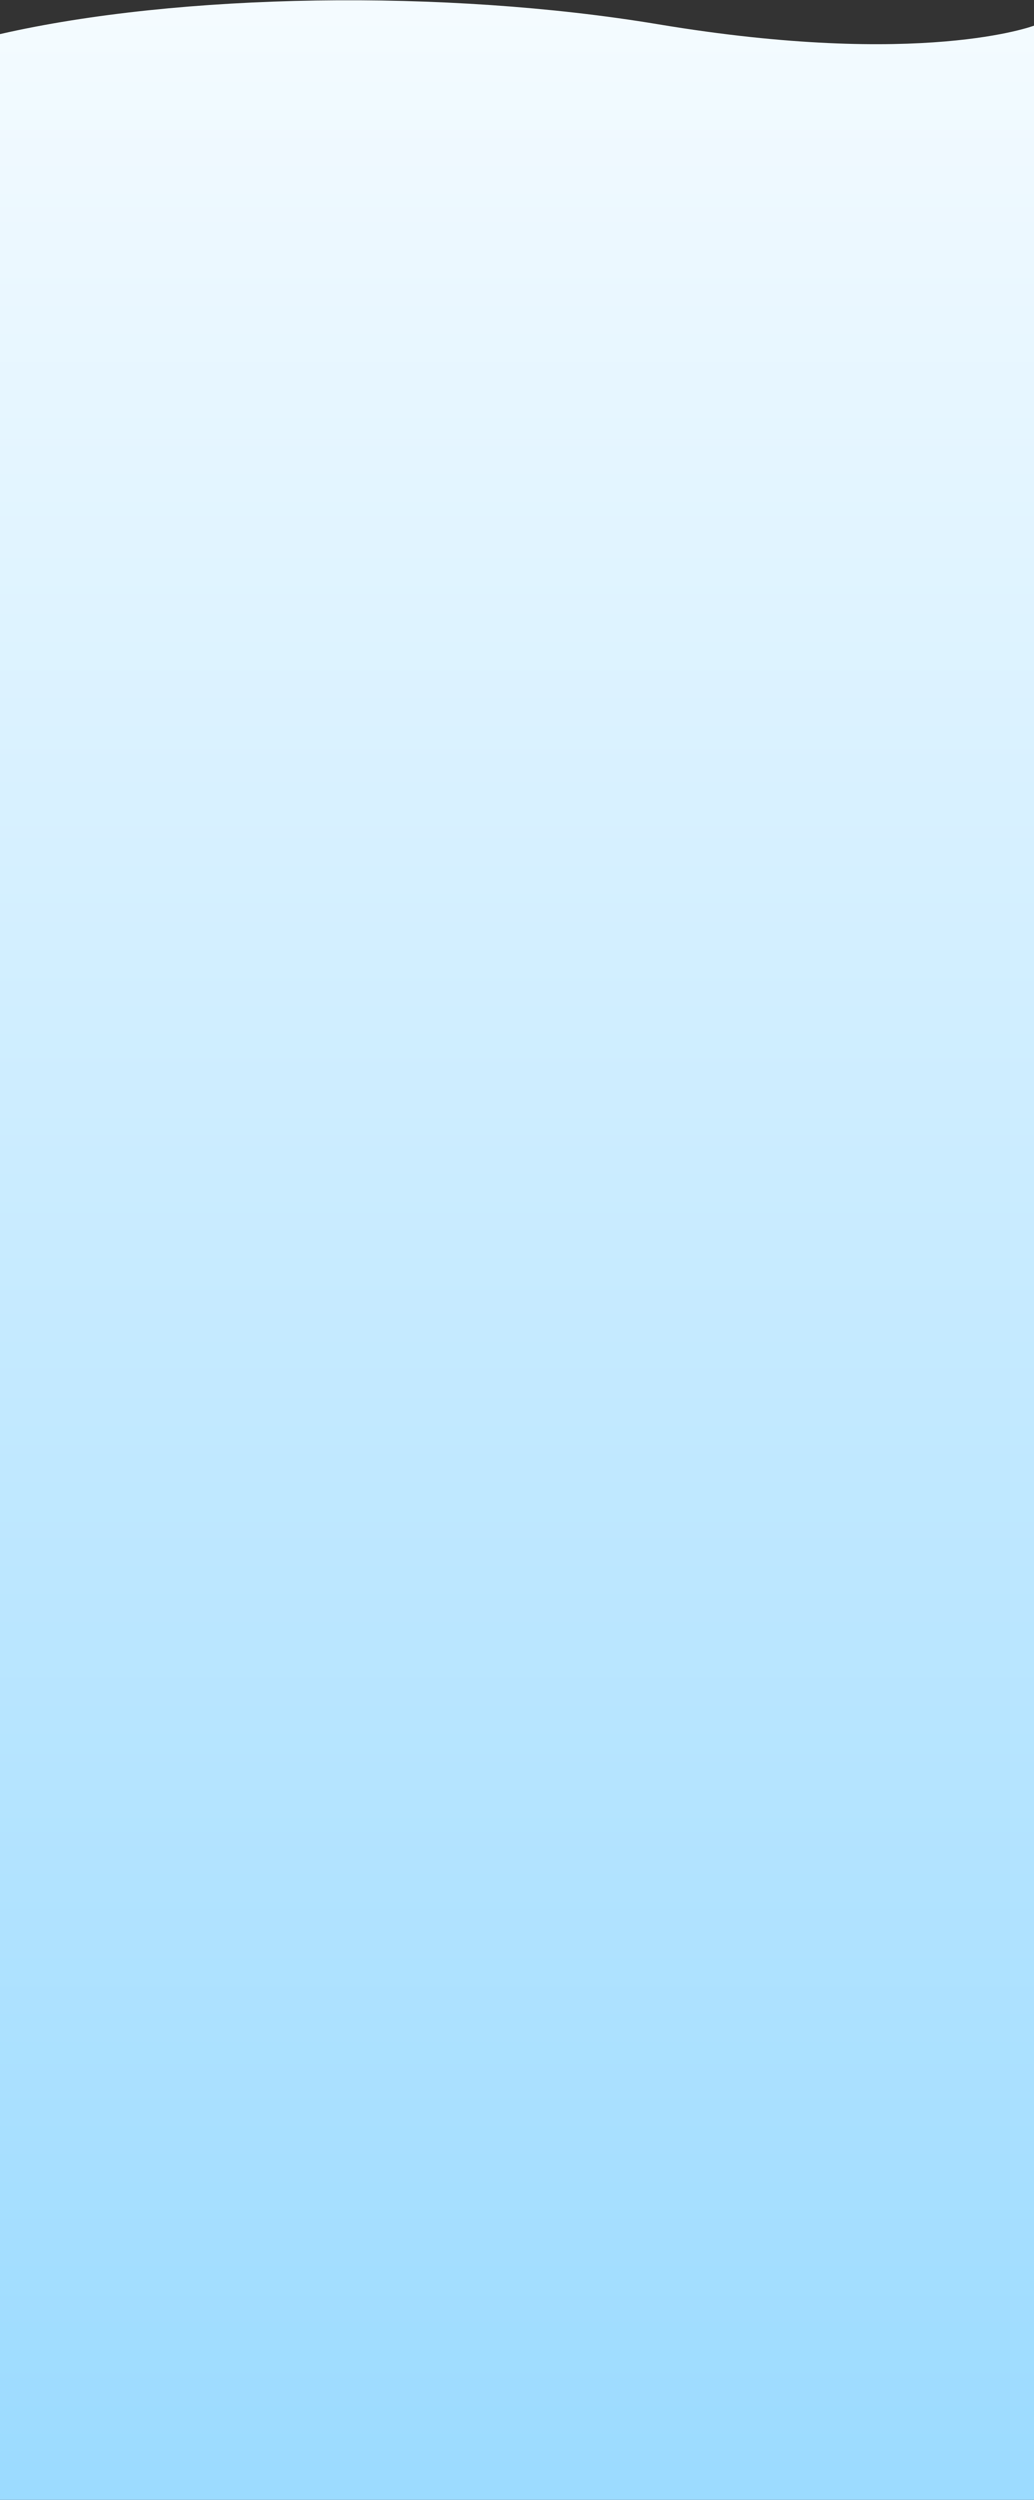 <svg width="1512" height="3654" viewBox="0 0 1512 3654" fill="none" xmlns="http://www.w3.org/2000/svg">
<rect x="0" y="0" width="1512" height="3654" fill="#333333" stroke="none"/>
<path fill-rule="evenodd" clip-rule="evenodd" d="M0 49.858C261.5 -10 651 -16.437 962.5 35.5C1348.26 99.818 1512 37.5 1512 37.5V119V3865H0V119V49.858Z" fill="url(#paint0_linear_98_11703)"/>
<defs>
<linearGradient id="paint0_linear_98_11703" x1="756" y1="-432.894" x2="756" y2="3865" gradientUnits="userSpaceOnUse">
<stop stop-color="white"/>
<stop offset="1" stop-color="#96D9FF"/>
</linearGradient>
</defs>
</svg>
